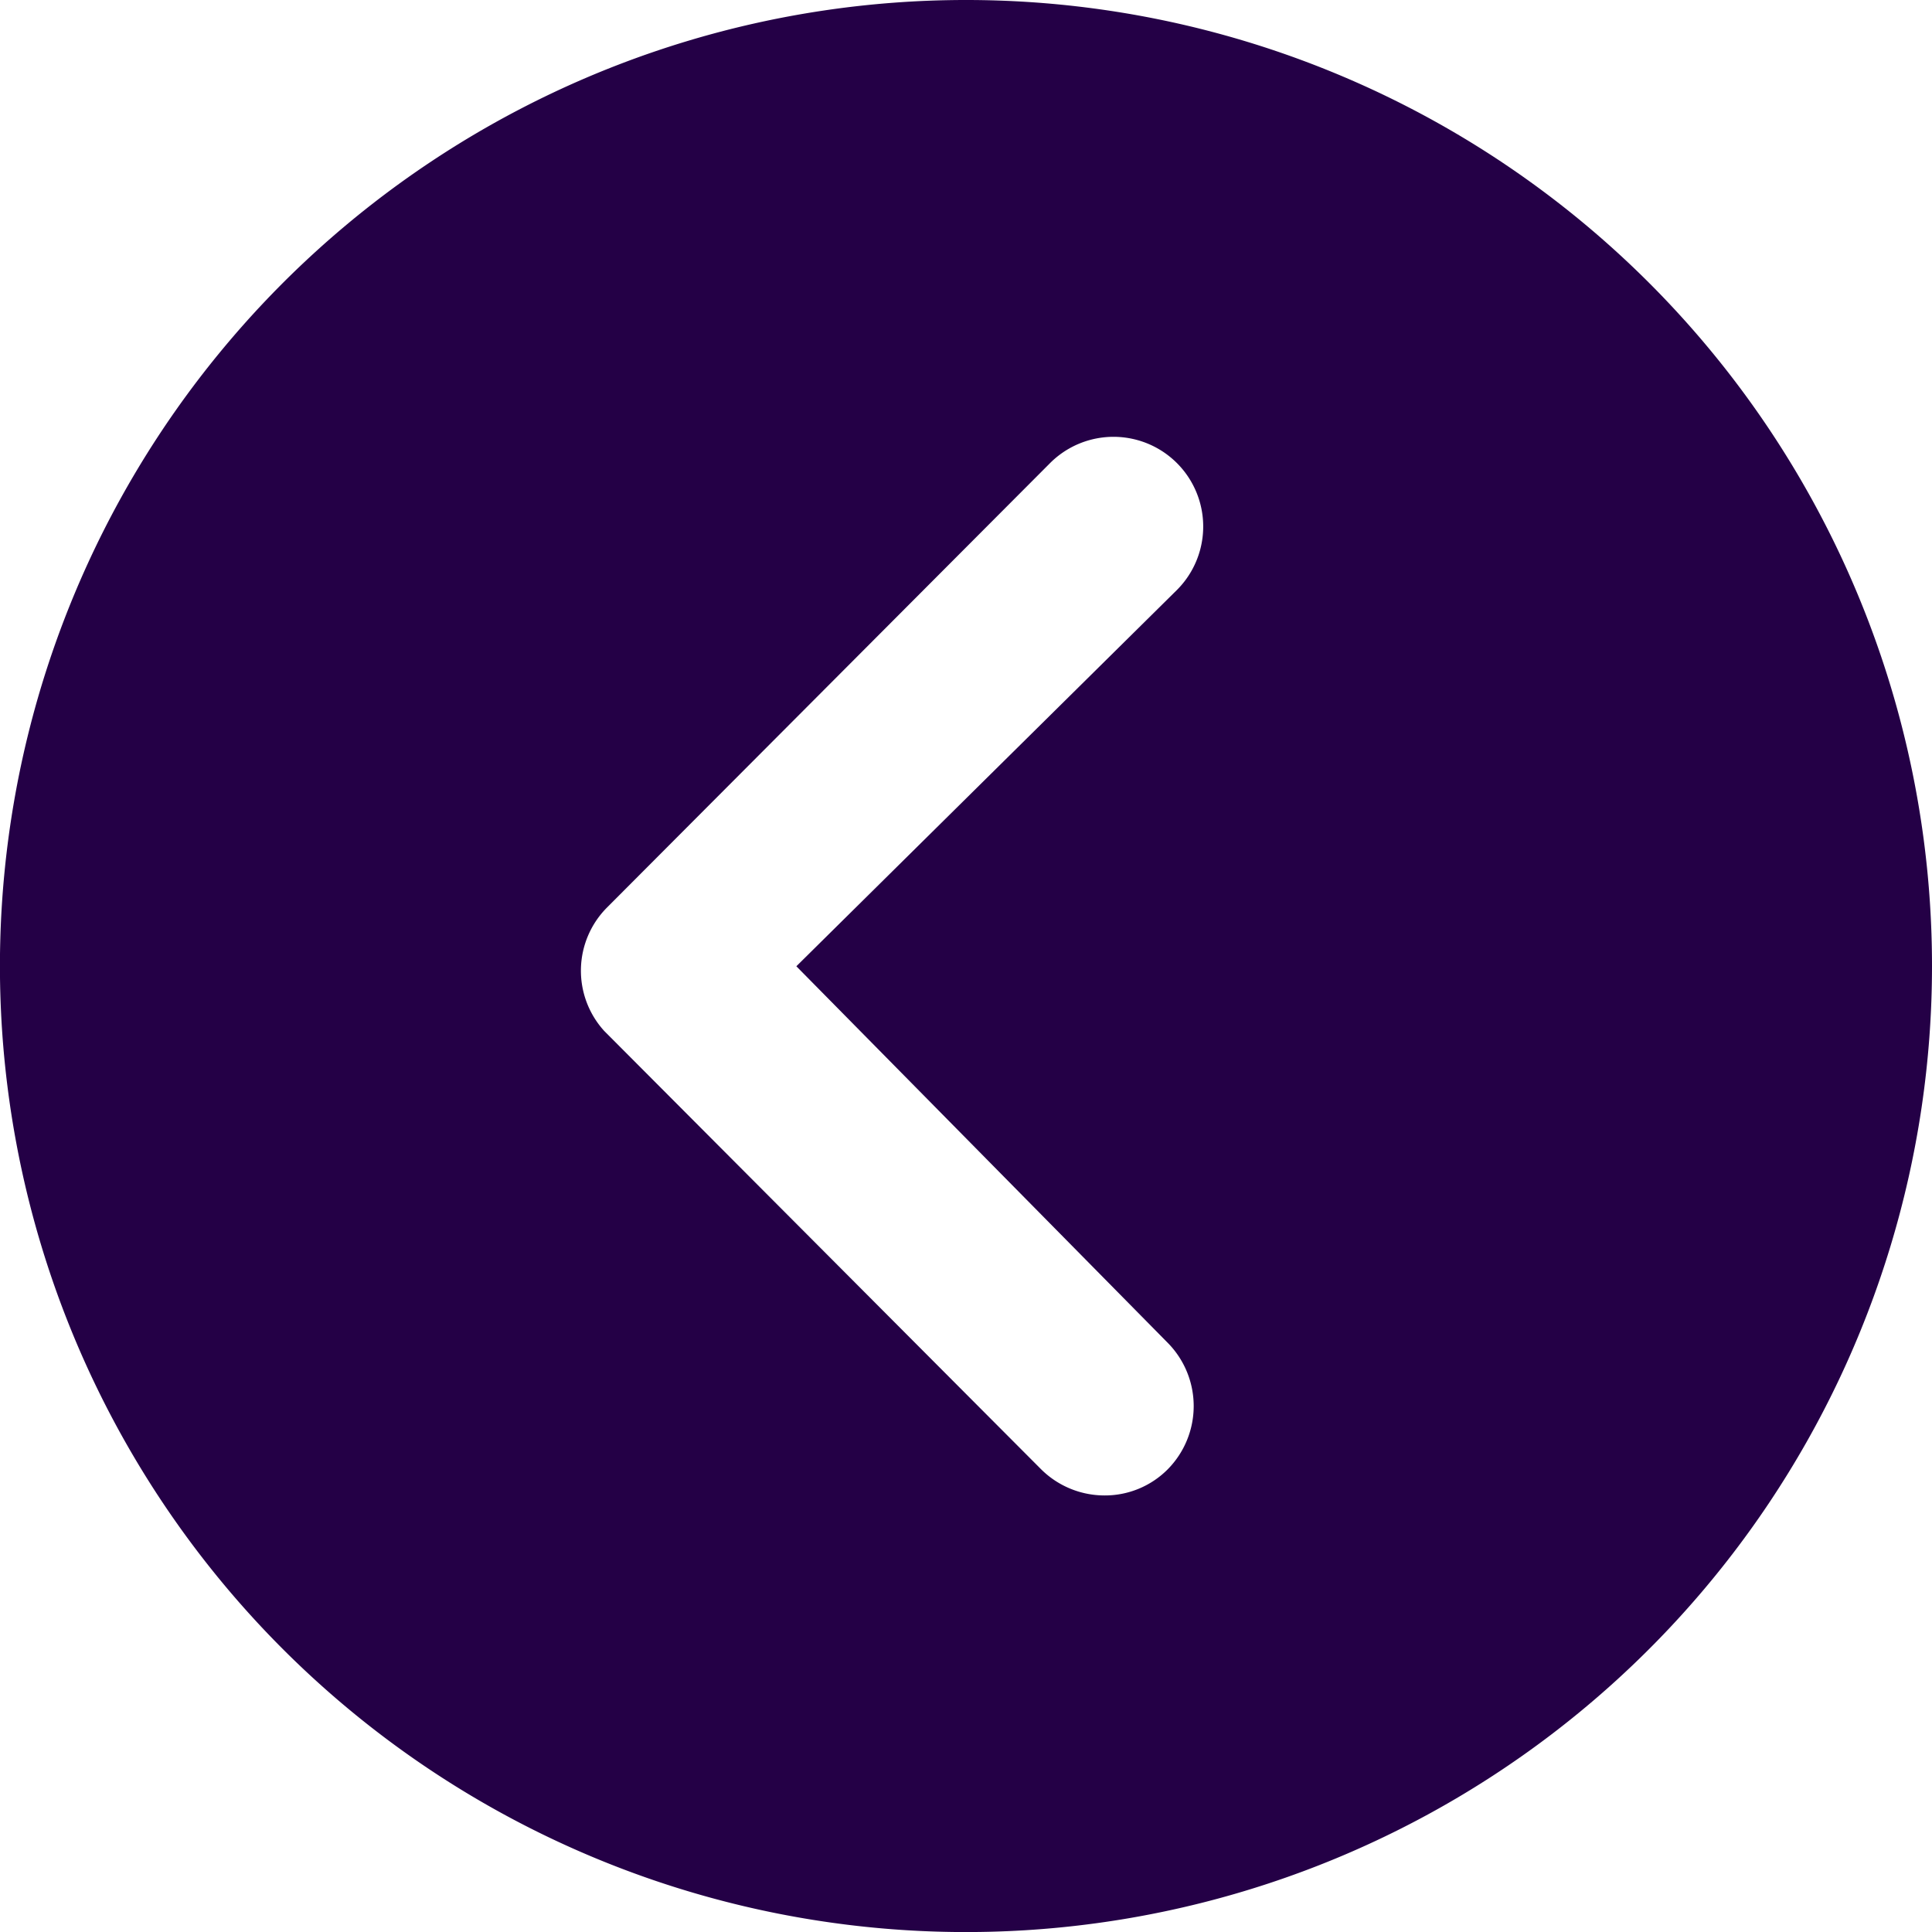 <svg xmlns="http://www.w3.org/2000/svg" width="32.497" height="32.497" viewBox="0 0 32.497 32.497">
  <path id="Icon_ionic-ios-arrow-dropleft-circle" data-name="Icon ionic-ios-arrow-dropleft-circle" d="M19.624,3.375A16.249,16.249,0,1,0,35.872,19.624,16.246,16.246,0,0,0,19.624,3.375Zm3.39,22.584a1.514,1.514,0,0,1,0,2.133,1.489,1.489,0,0,1-1.062.437,1.515,1.515,0,0,1-1.07-.445l-7.343-7.367a1.506,1.506,0,0,1,.047-2.078l7.453-7.476A1.508,1.508,0,0,1,23.17,13.3l-6.4,6.328Z" transform="translate(-3.375 -3.375)" fill="#240046"/>
</svg>
